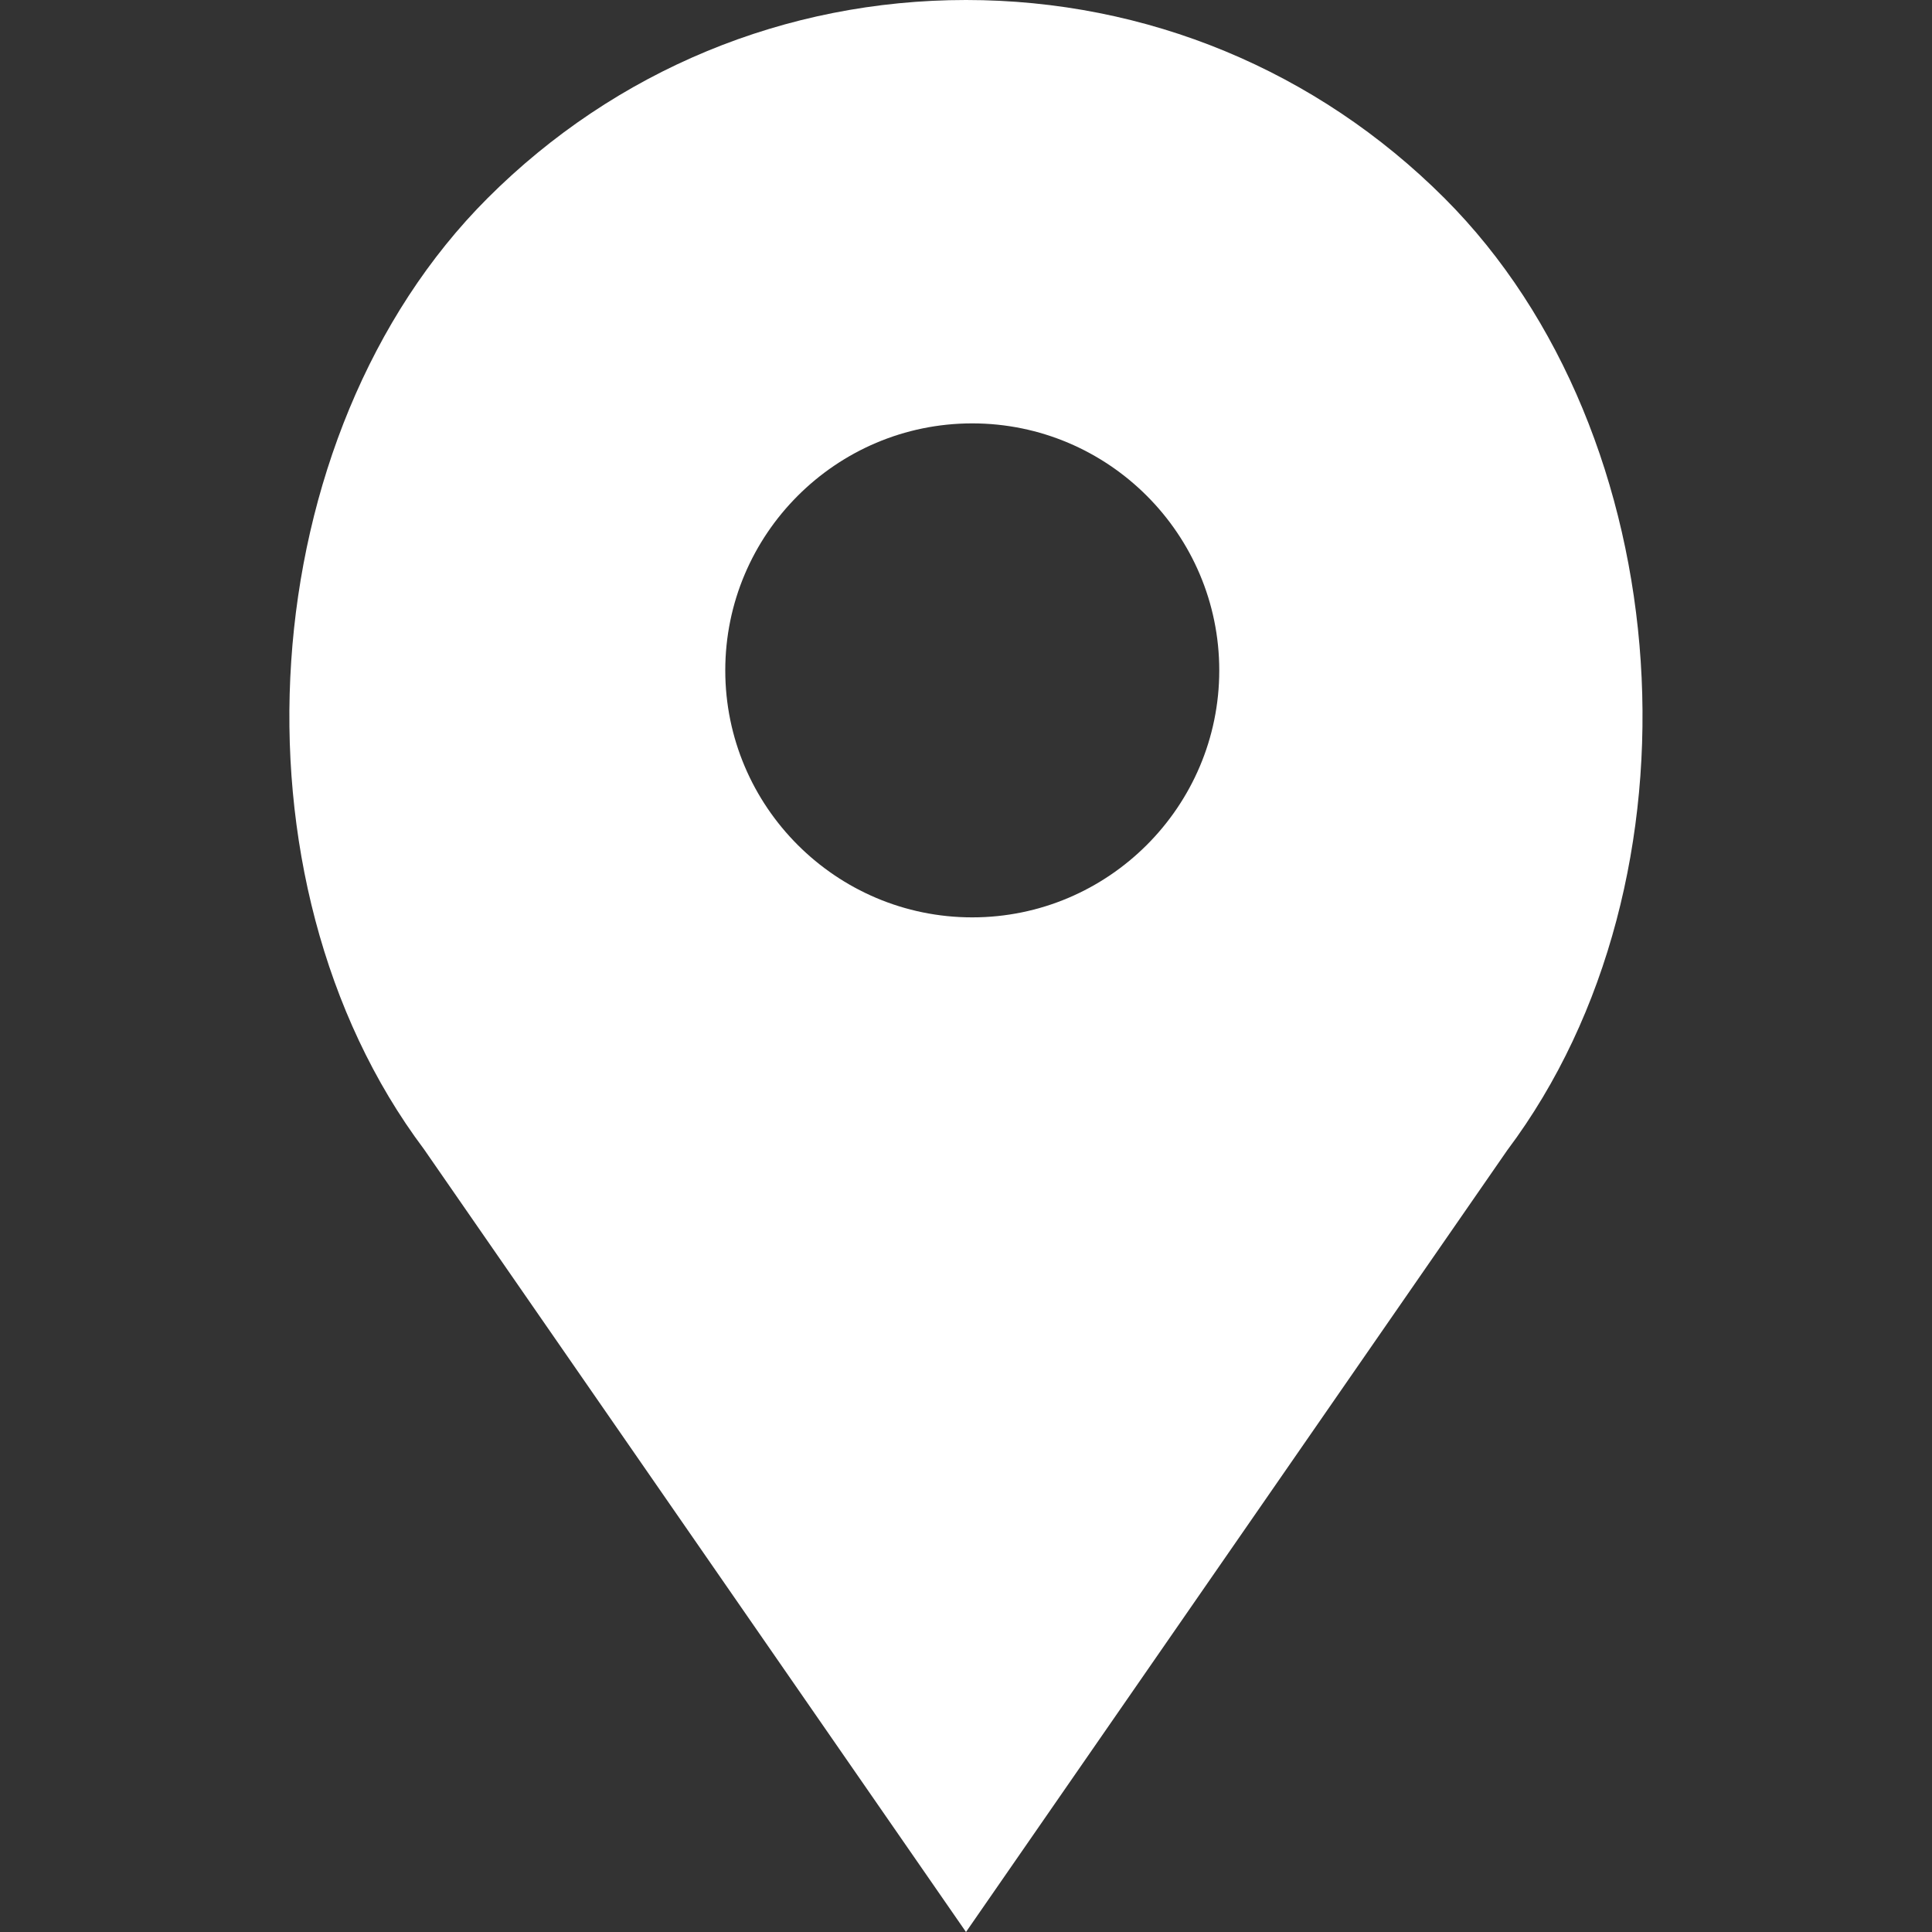 <svg width="35" height="35" viewBox="0 0 35 35" fill="none" xmlns="http://www.w3.org/2000/svg">
<rect x="0" y="0" width="35" height="35" fill="#333333" stroke="none"/>
<path d="M26.168 3.59C23.852 1.275 20.774 0 17.5 0C14.226 0 11.148 1.275 8.833 3.59C4.548 7.874 4.016 15.934 7.68 20.818L17.5 35L27.306 20.837C30.985 15.934 30.452 7.874 26.168 3.59ZM17.613 16.619C15.147 16.619 13.139 14.611 13.139 12.145C13.139 9.678 15.147 7.67 17.613 7.67C20.08 7.67 22.088 9.678 22.088 12.145C22.088 14.611 20.08 16.619 17.613 16.619Z" fill="white"/>
</svg>
